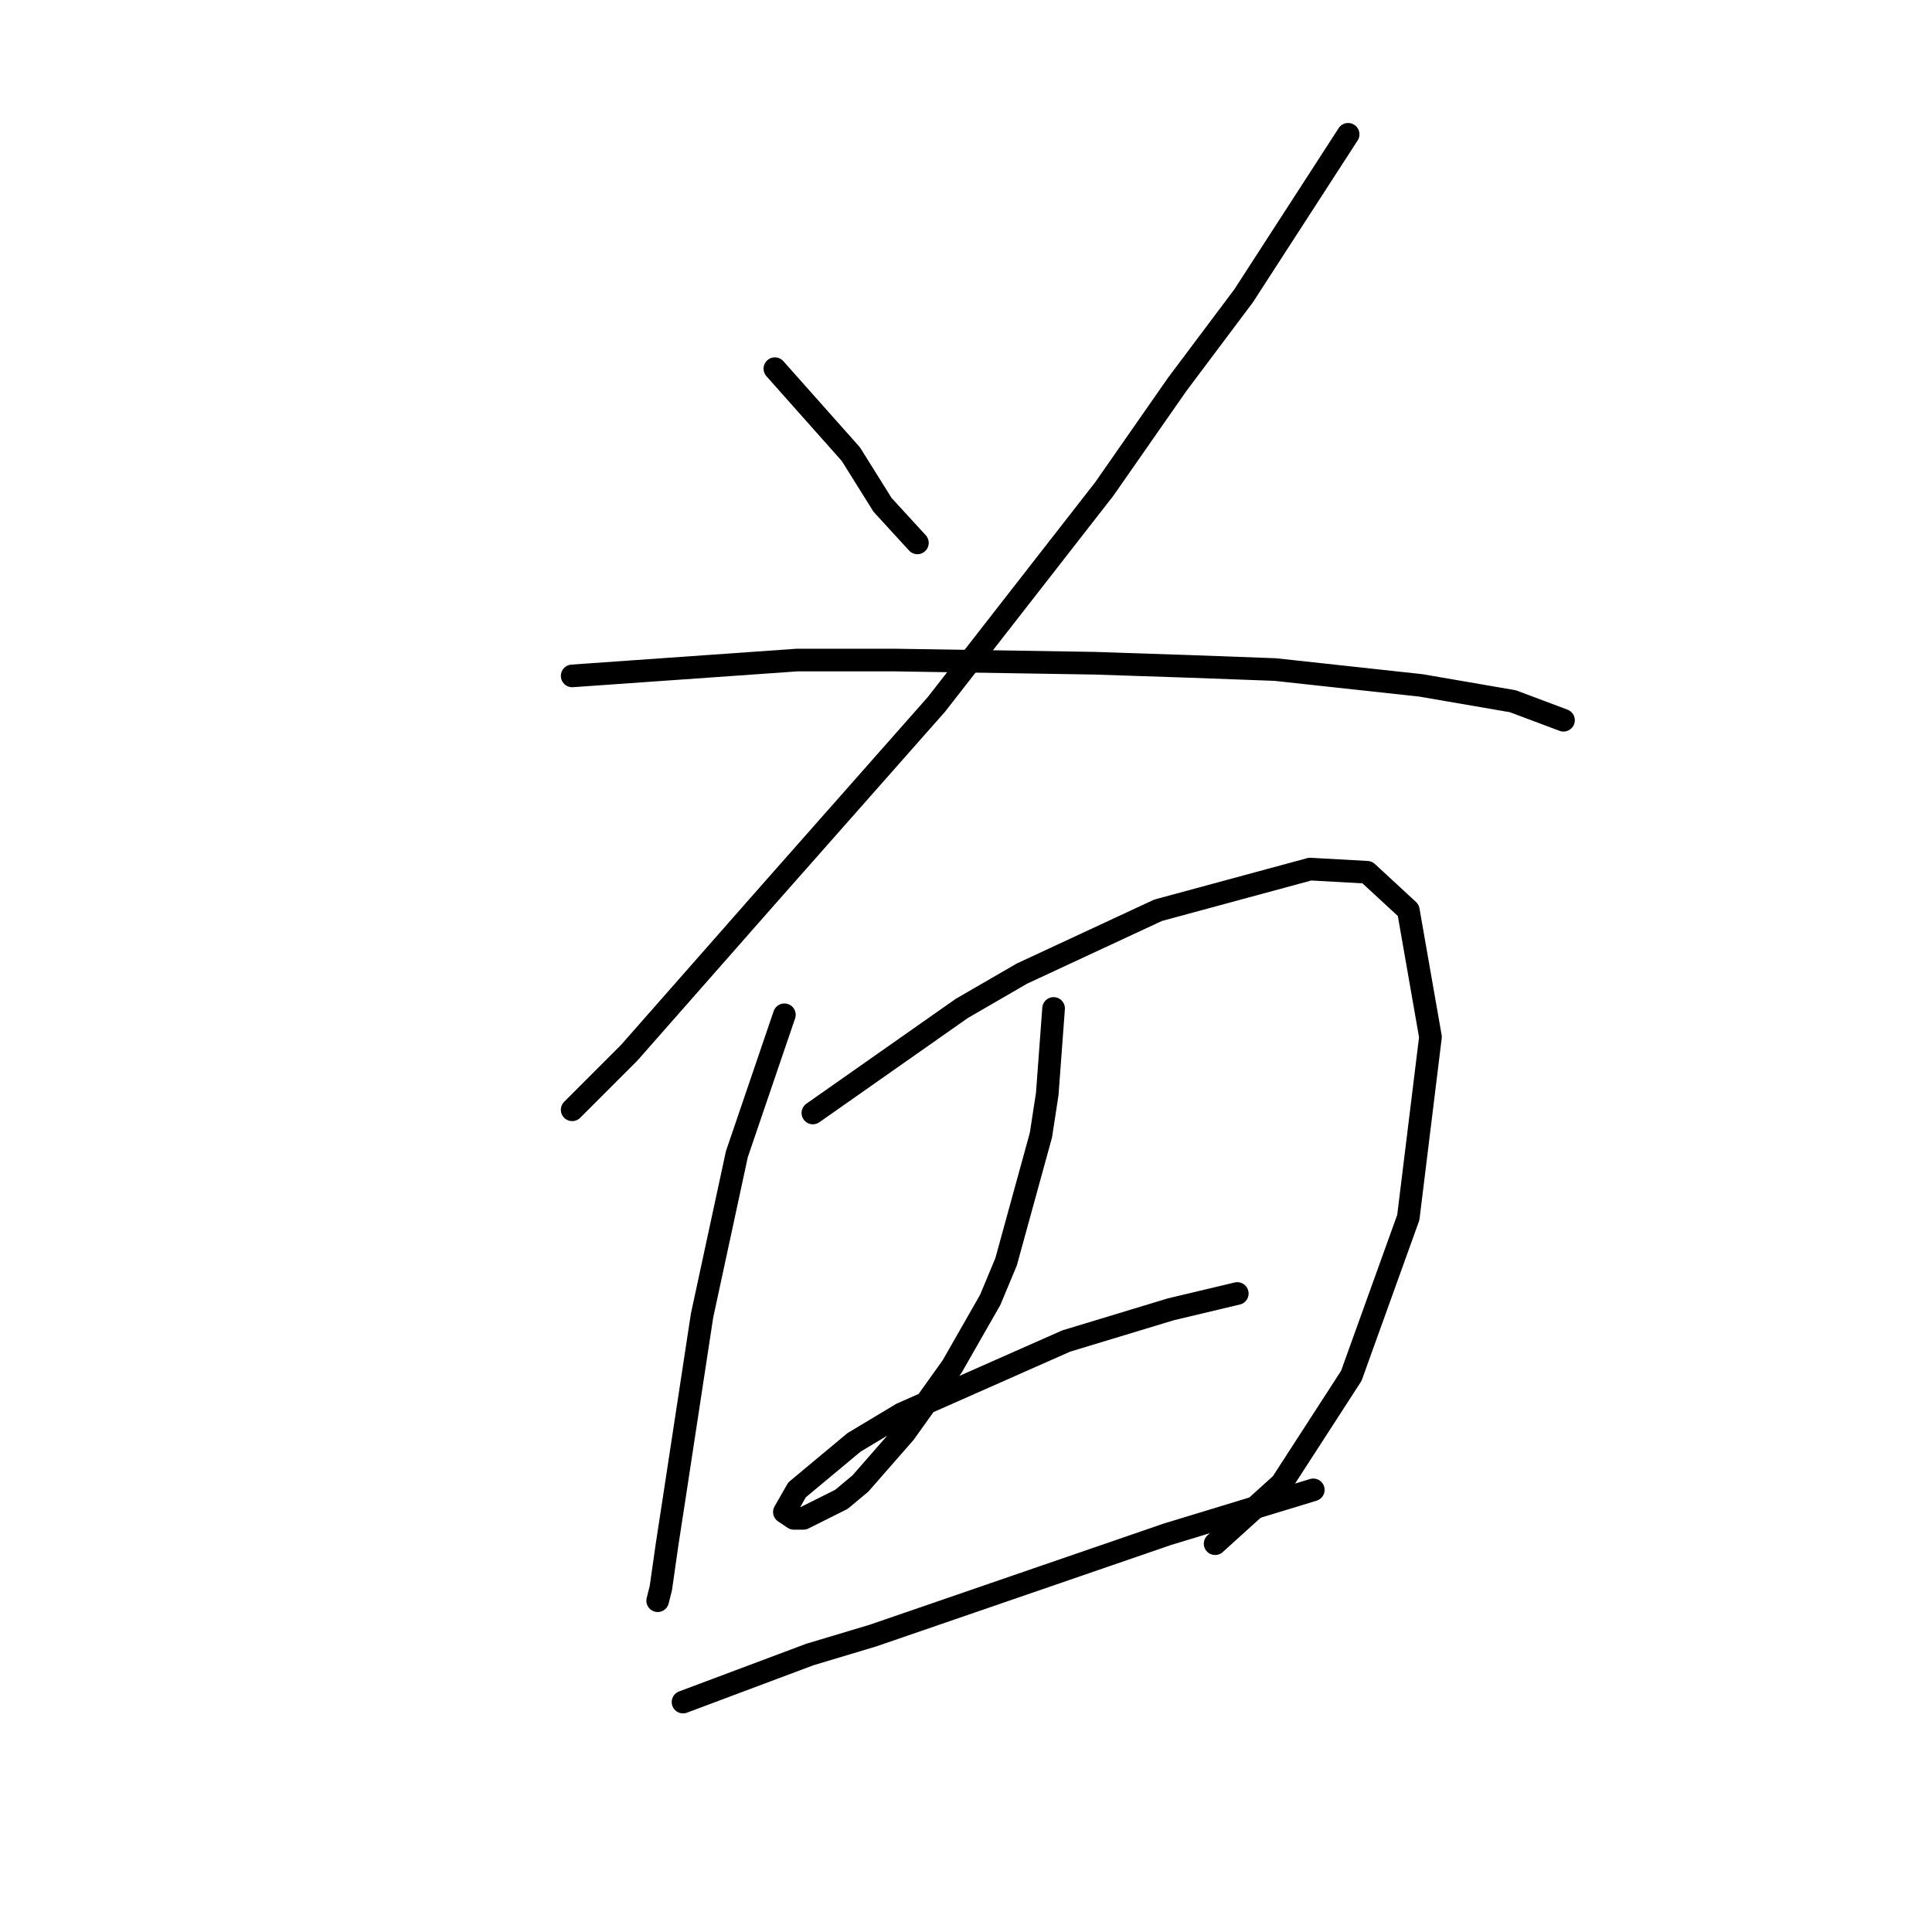 <?xml version="1.0" standalone="no"?>
    <svg width="256" height="256" xmlns="http://www.w3.org/2000/svg" version="1.1">
    <polyline stroke="black" stroke-width="3" stroke-linecap="round" fill="transparent" stroke-linejoin="round" points="102.675 48.852 112.747 60.183 114.845 63.54 116.944 66.898 121.56 71.934 121.56 71.934 " />
        <polyline stroke="black" stroke-width="3" stroke-linecap="round" fill="transparent" stroke-linejoin="round" points="178.635 17.797 164.786 39.2 155.973 50.95 146.32 64.799 124.078 93.337 101.836 118.517 83.37 139.5 75.816 147.054 75.816 147.054 " />
        <polyline stroke="black" stroke-width="3" stroke-linecap="round" fill="transparent" stroke-linejoin="round" points="75.816 89.56 105.613 87.461 118.622 87.461 145.061 87.881 157.651 88.301 168.982 88.72 188.287 90.819 200.457 92.917 207.172 95.435 207.172 95.435 " />
        <polyline stroke="black" stroke-width="3" stroke-linecap="round" fill="transparent" stroke-linejoin="round" points="103.934 134.464 97.639 152.929 93.023 174.332 89.246 199.093 88.406 204.548 87.567 210.424 87.147 212.102 87.147 212.102 " />
        <polyline stroke="black" stroke-width="3" stroke-linecap="round" fill="transparent" stroke-linejoin="round" points="107.711 147.474 127.435 133.625 135.409 129.008 153.455 120.615 173.599 115.159 181.153 115.579 186.608 120.615 189.546 137.402 186.608 161.323 179.054 182.306 169.822 196.575 161.009 204.548 161.009 204.548 " />
        <polyline stroke="black" stroke-width="3" stroke-linecap="round" fill="transparent" stroke-linejoin="round" points="139.606 133.625 138.766 144.956 137.927 150.411 133.311 167.198 131.212 172.234 126.176 181.047 119.881 189.86 114.006 196.575 111.488 198.673 106.452 201.191 105.193 201.191 103.934 200.352 105.613 197.414 113.167 191.119 119.462 187.342 141.284 177.69 155.133 173.493 163.946 171.395 163.946 171.395 " />
        <polyline stroke="black" stroke-width="3" stroke-linecap="round" fill="transparent" stroke-linejoin="round" points="90.505 225.532 107.291 219.237 115.685 216.719 154.714 203.289 174.018 197.414 174.018 197.414 " />
        </svg>